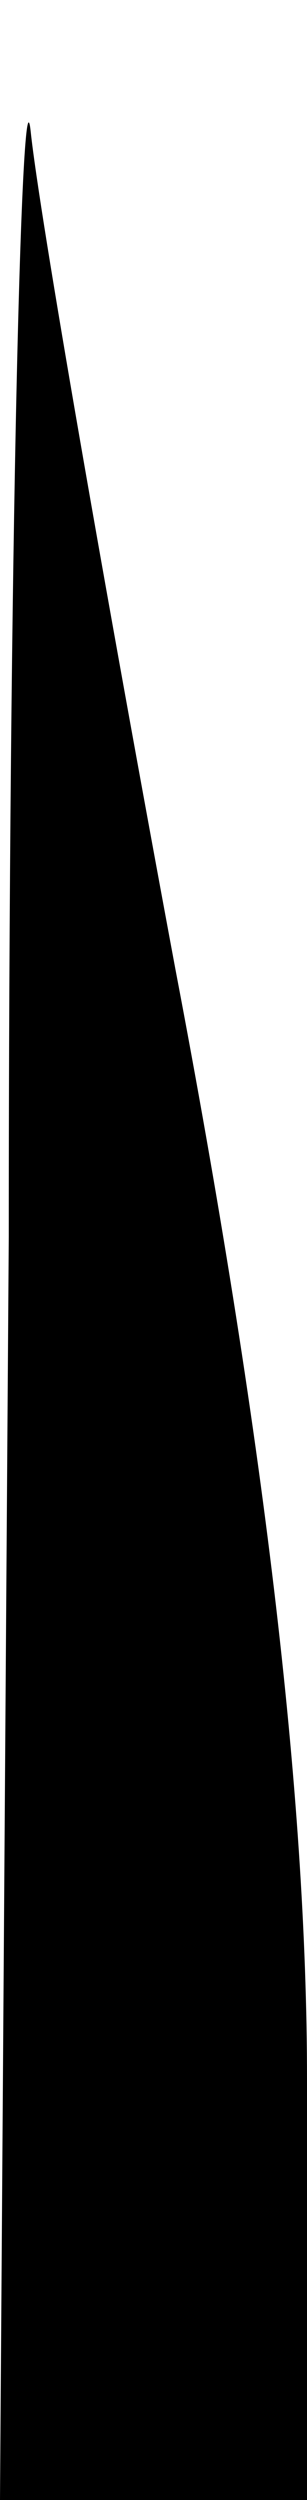 <?xml version="1.0" standalone="no"?>
<!DOCTYPE svg PUBLIC "-//W3C//DTD SVG 20010904//EN"
 "http://www.w3.org/TR/2001/REC-SVG-20010904/DTD/svg10.dtd">
<svg version="1.0" xmlns="http://www.w3.org/2000/svg"
 width="7pt" height="57pt" viewBox="0 0 7 57"
 preserveAspectRatio="xMidYMid meet">
<g transform="translate(0,57) scale(0.1,-0.1)"
fill="#000000" stroke="none">
<path fill="#000000" stroke="none" d="M2 288 l-2 -288 35 0 35 0 0 96 c0 65
-10 148 -30 253 -16 86 -31 172 -33 191 -2 19 -5 -94 -5 -252z"/>
</g>
</svg>
